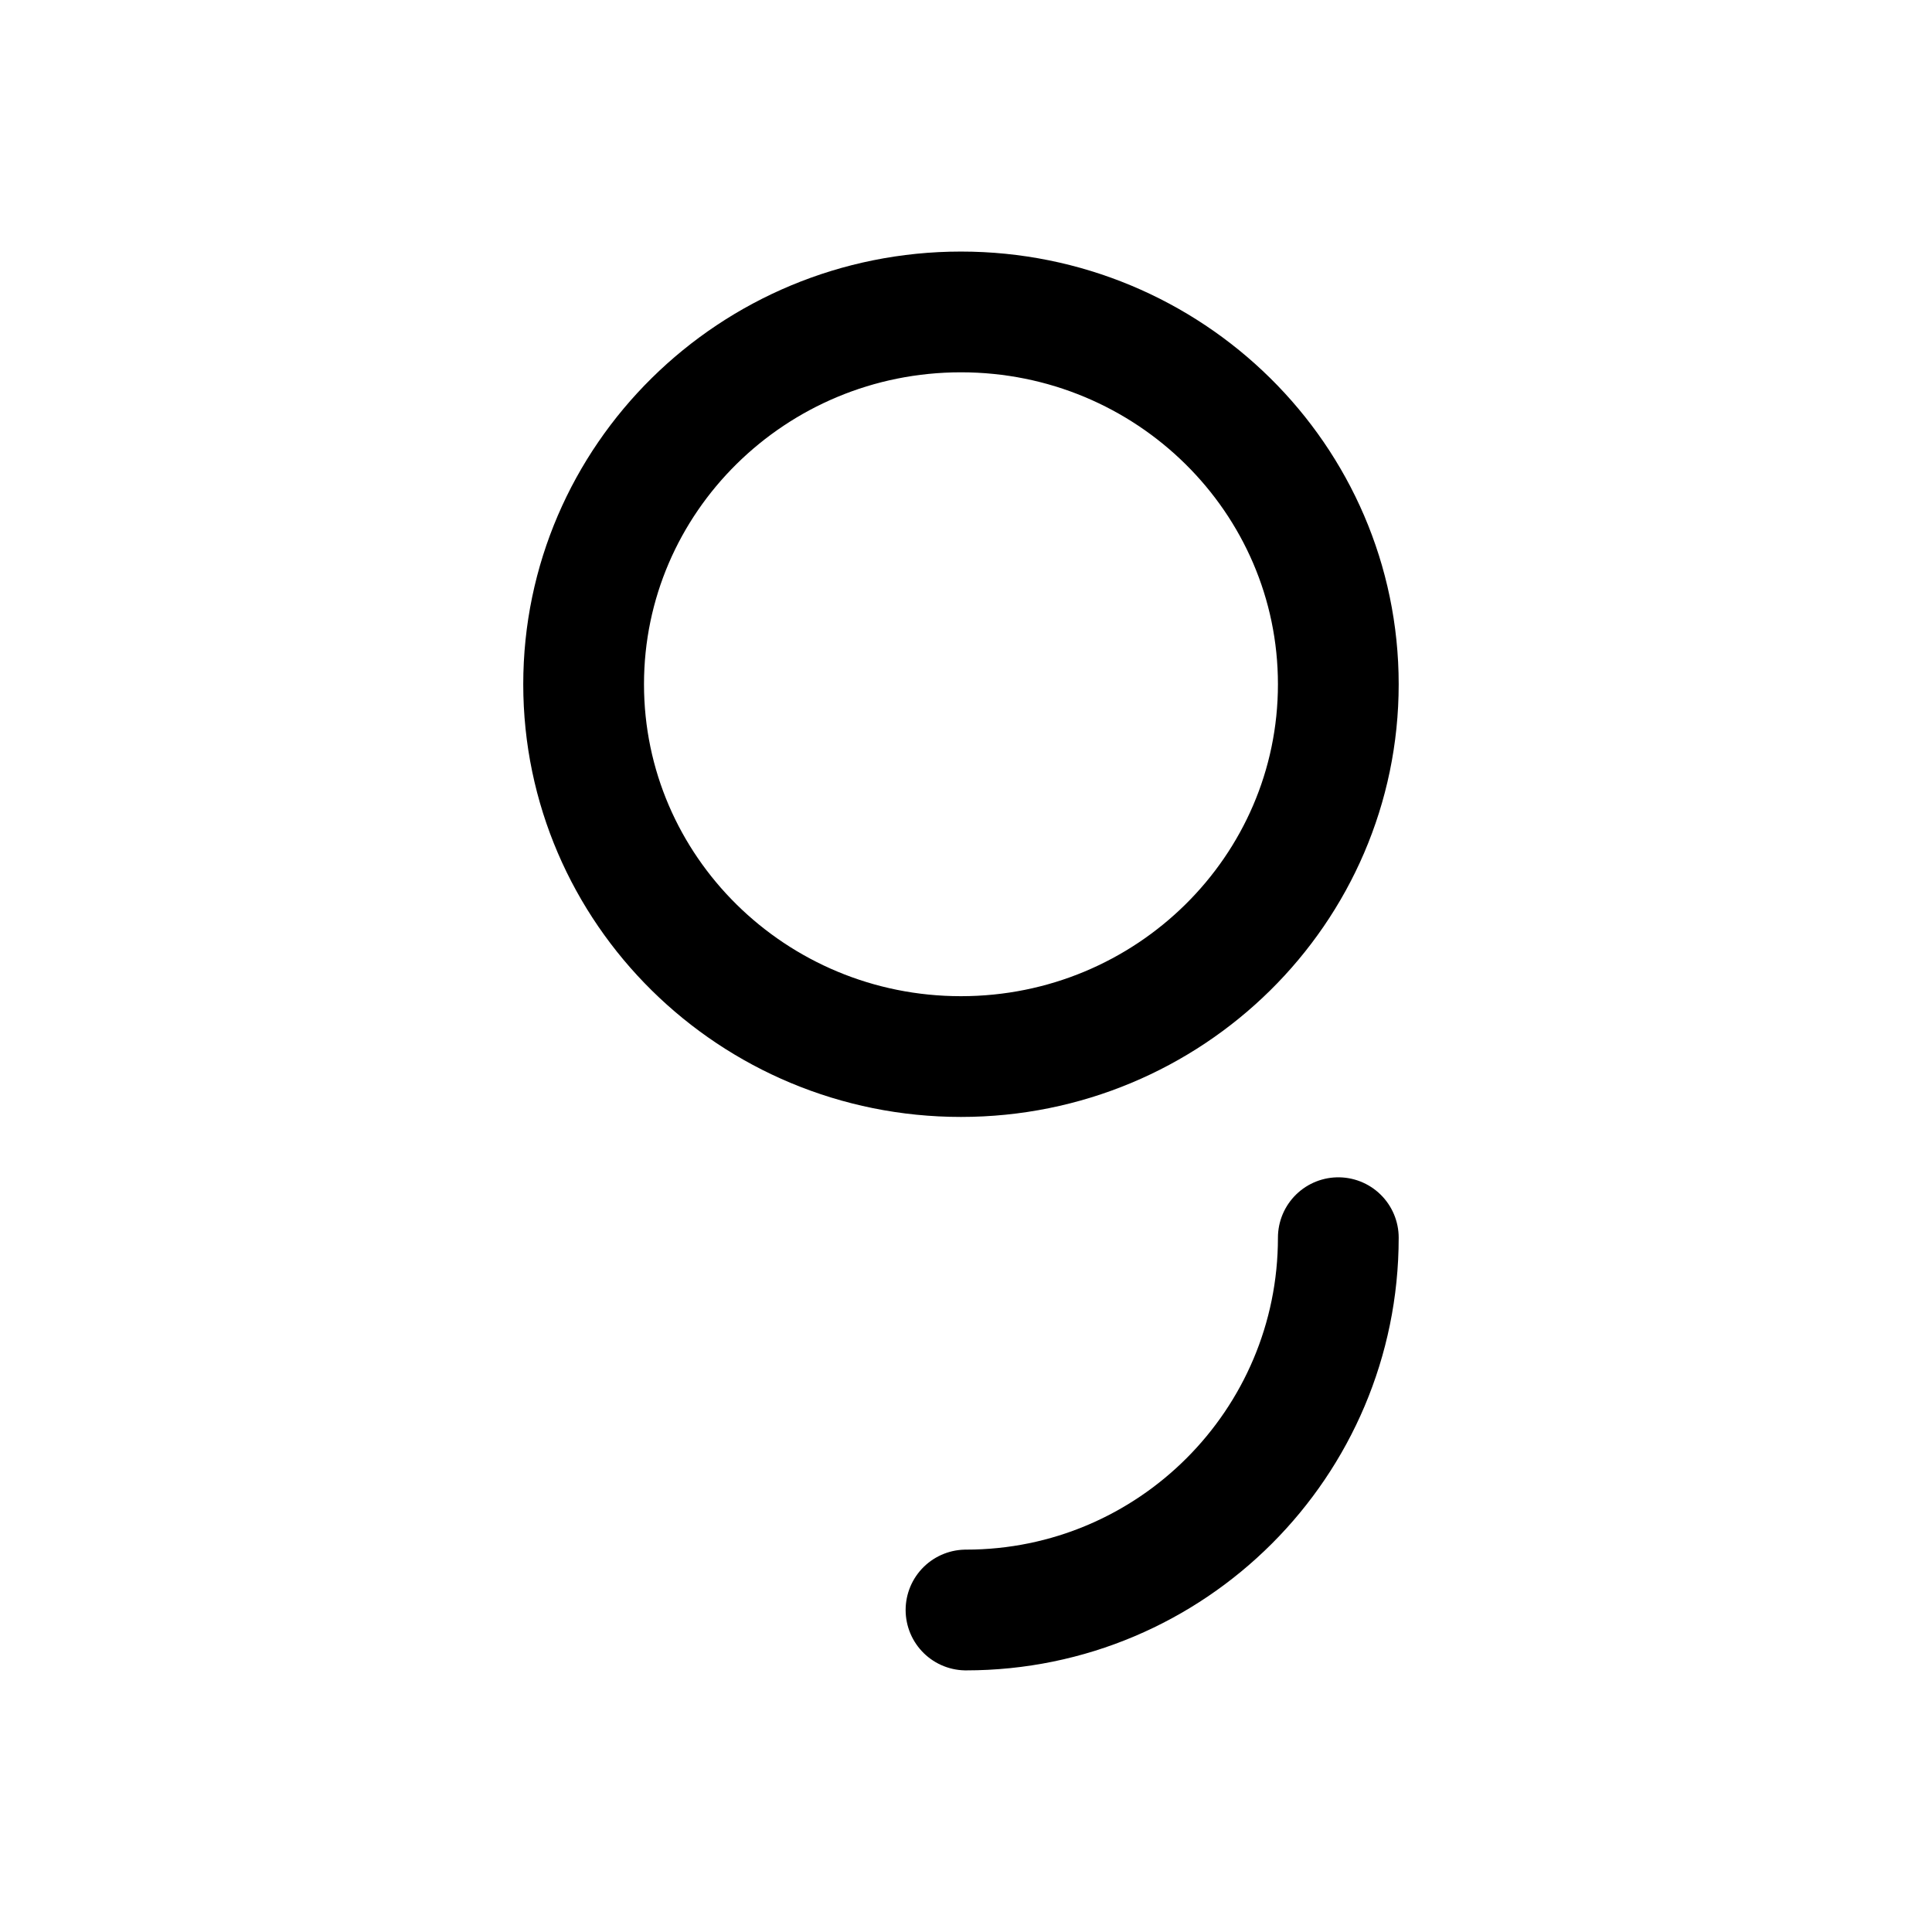 <svg width="192" height="192" viewBox="0 0 192 192" fill="none" xmlns="http://www.w3.org/2000/svg">
  <path
    d="M95.5 105C74.8 105 58 88.424 58 68C58 47.576 74.8 31 95.5 31C116.2 31 133 47.576 133 68C133 88.424 116.2 105 95.5 105Z"
    stroke="black" stroke-width="12" />
  <path d="M133 123C133 143.424 116.424 160 96 160" stroke="black" stroke-width="12"
    stroke-linecap="round" />
</svg>